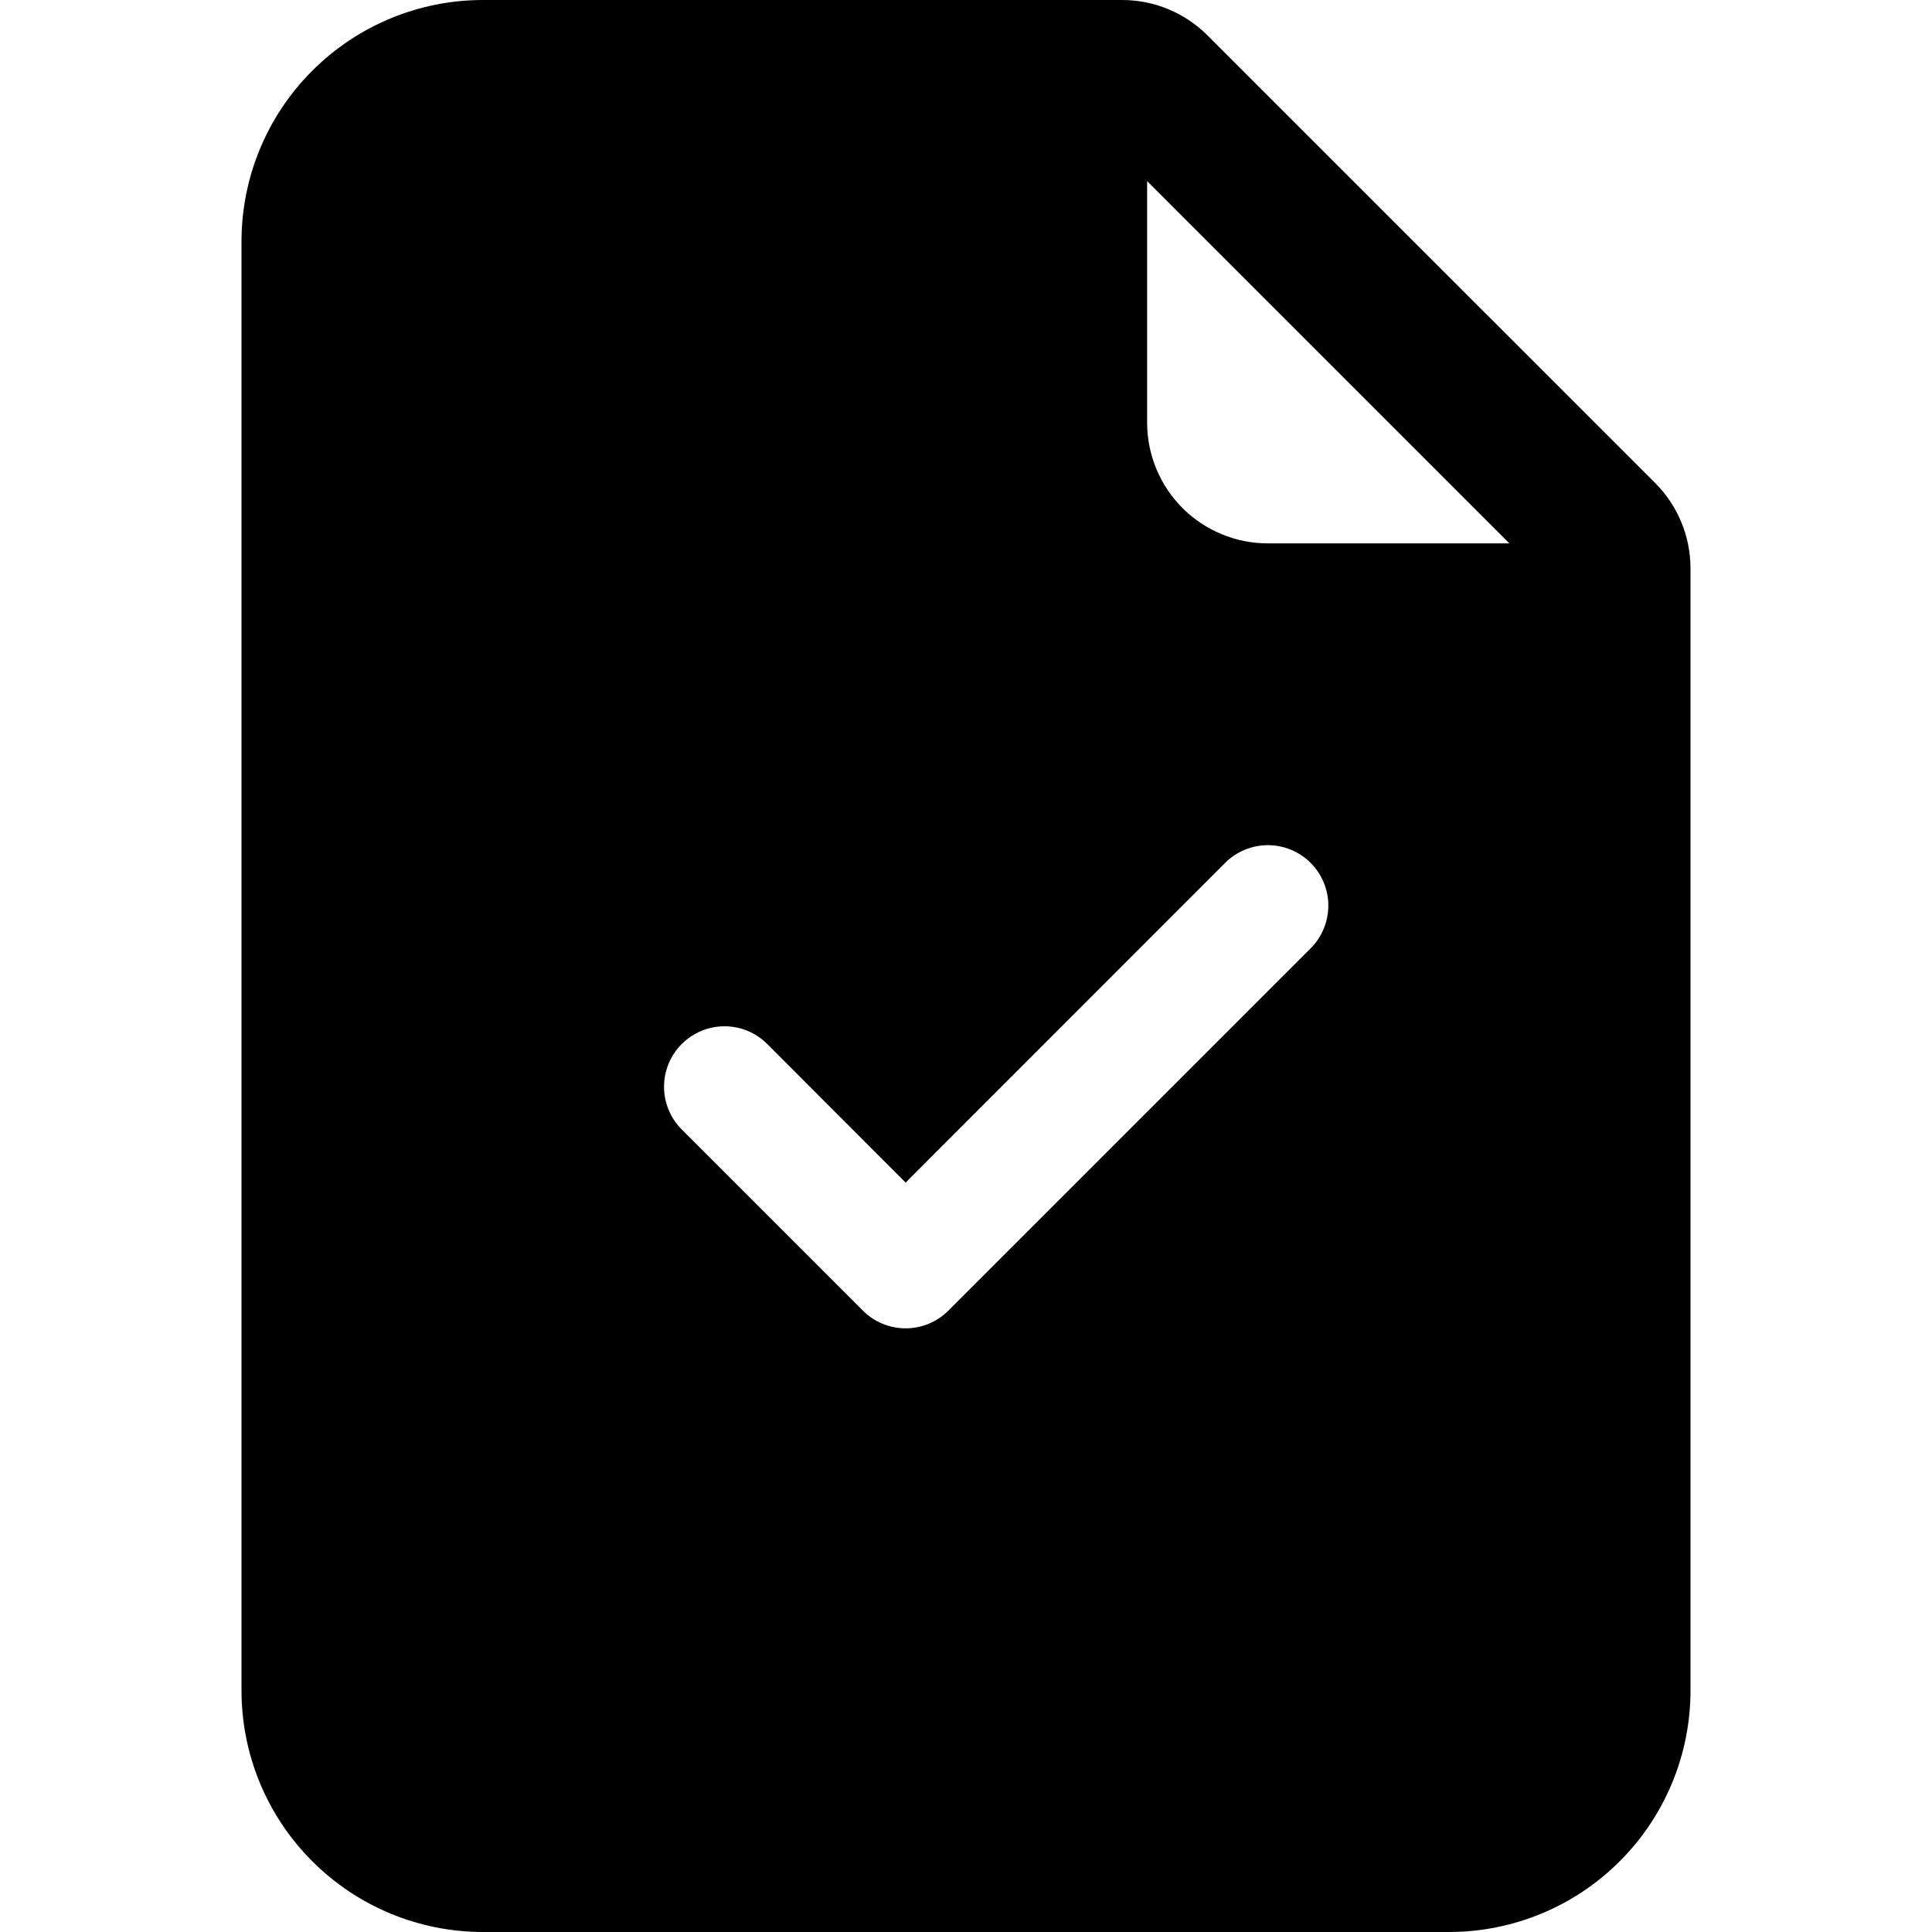 <svg width="24" height="24" viewBox="0 0 24 24" fill="none" xmlns="http://www.w3.org/2000/svg">
<g clip-path="url(#clip0_2_8413)">
<path d="M13.94 0H6C5.204 0 4.441 0.316 3.879 0.879C3.316 1.441 3 2.204 3 3V21C3 21.796 3.316 22.559 3.879 23.121C4.441 23.684 5.204 24 6 24H18C18.796 24 19.559 23.684 20.121 23.121C20.684 22.559 21 21.796 21 21V7.061C21 6.663 20.842 6.281 20.561 6L15 0.44C14.719 0.158 14.337 8.49561e-05 13.94 0V0ZM14.25 5.25V2.25L18.75 6.75H15.75C15.352 6.75 14.971 6.592 14.689 6.311C14.408 6.029 14.25 5.648 14.25 5.25ZM16.281 11.781L11.781 16.281C11.711 16.351 11.629 16.406 11.537 16.444C11.446 16.482 11.349 16.501 11.25 16.501C11.151 16.501 11.054 16.482 10.963 16.444C10.871 16.406 10.789 16.351 10.719 16.281L8.469 14.031C8.399 13.961 8.344 13.879 8.306 13.787C8.268 13.696 8.249 13.599 8.249 13.5C8.249 13.401 8.268 13.304 8.306 13.213C8.344 13.121 8.399 13.039 8.469 12.969C8.61 12.828 8.801 12.749 9 12.749C9.099 12.749 9.196 12.768 9.287 12.806C9.378 12.844 9.461 12.899 9.531 12.969L11.25 14.69L15.219 10.719C15.36 10.578 15.551 10.499 15.75 10.499C15.949 10.499 16.14 10.578 16.281 10.719C16.422 10.86 16.501 11.051 16.501 11.25C16.501 11.449 16.422 11.64 16.281 11.781Z" fill="black"/>
</g>
<defs>
<clipPath id="clip0_2_8413">
<rect width="24" height="24" fill="white"/>
</clipPath>
</defs>
</svg>
